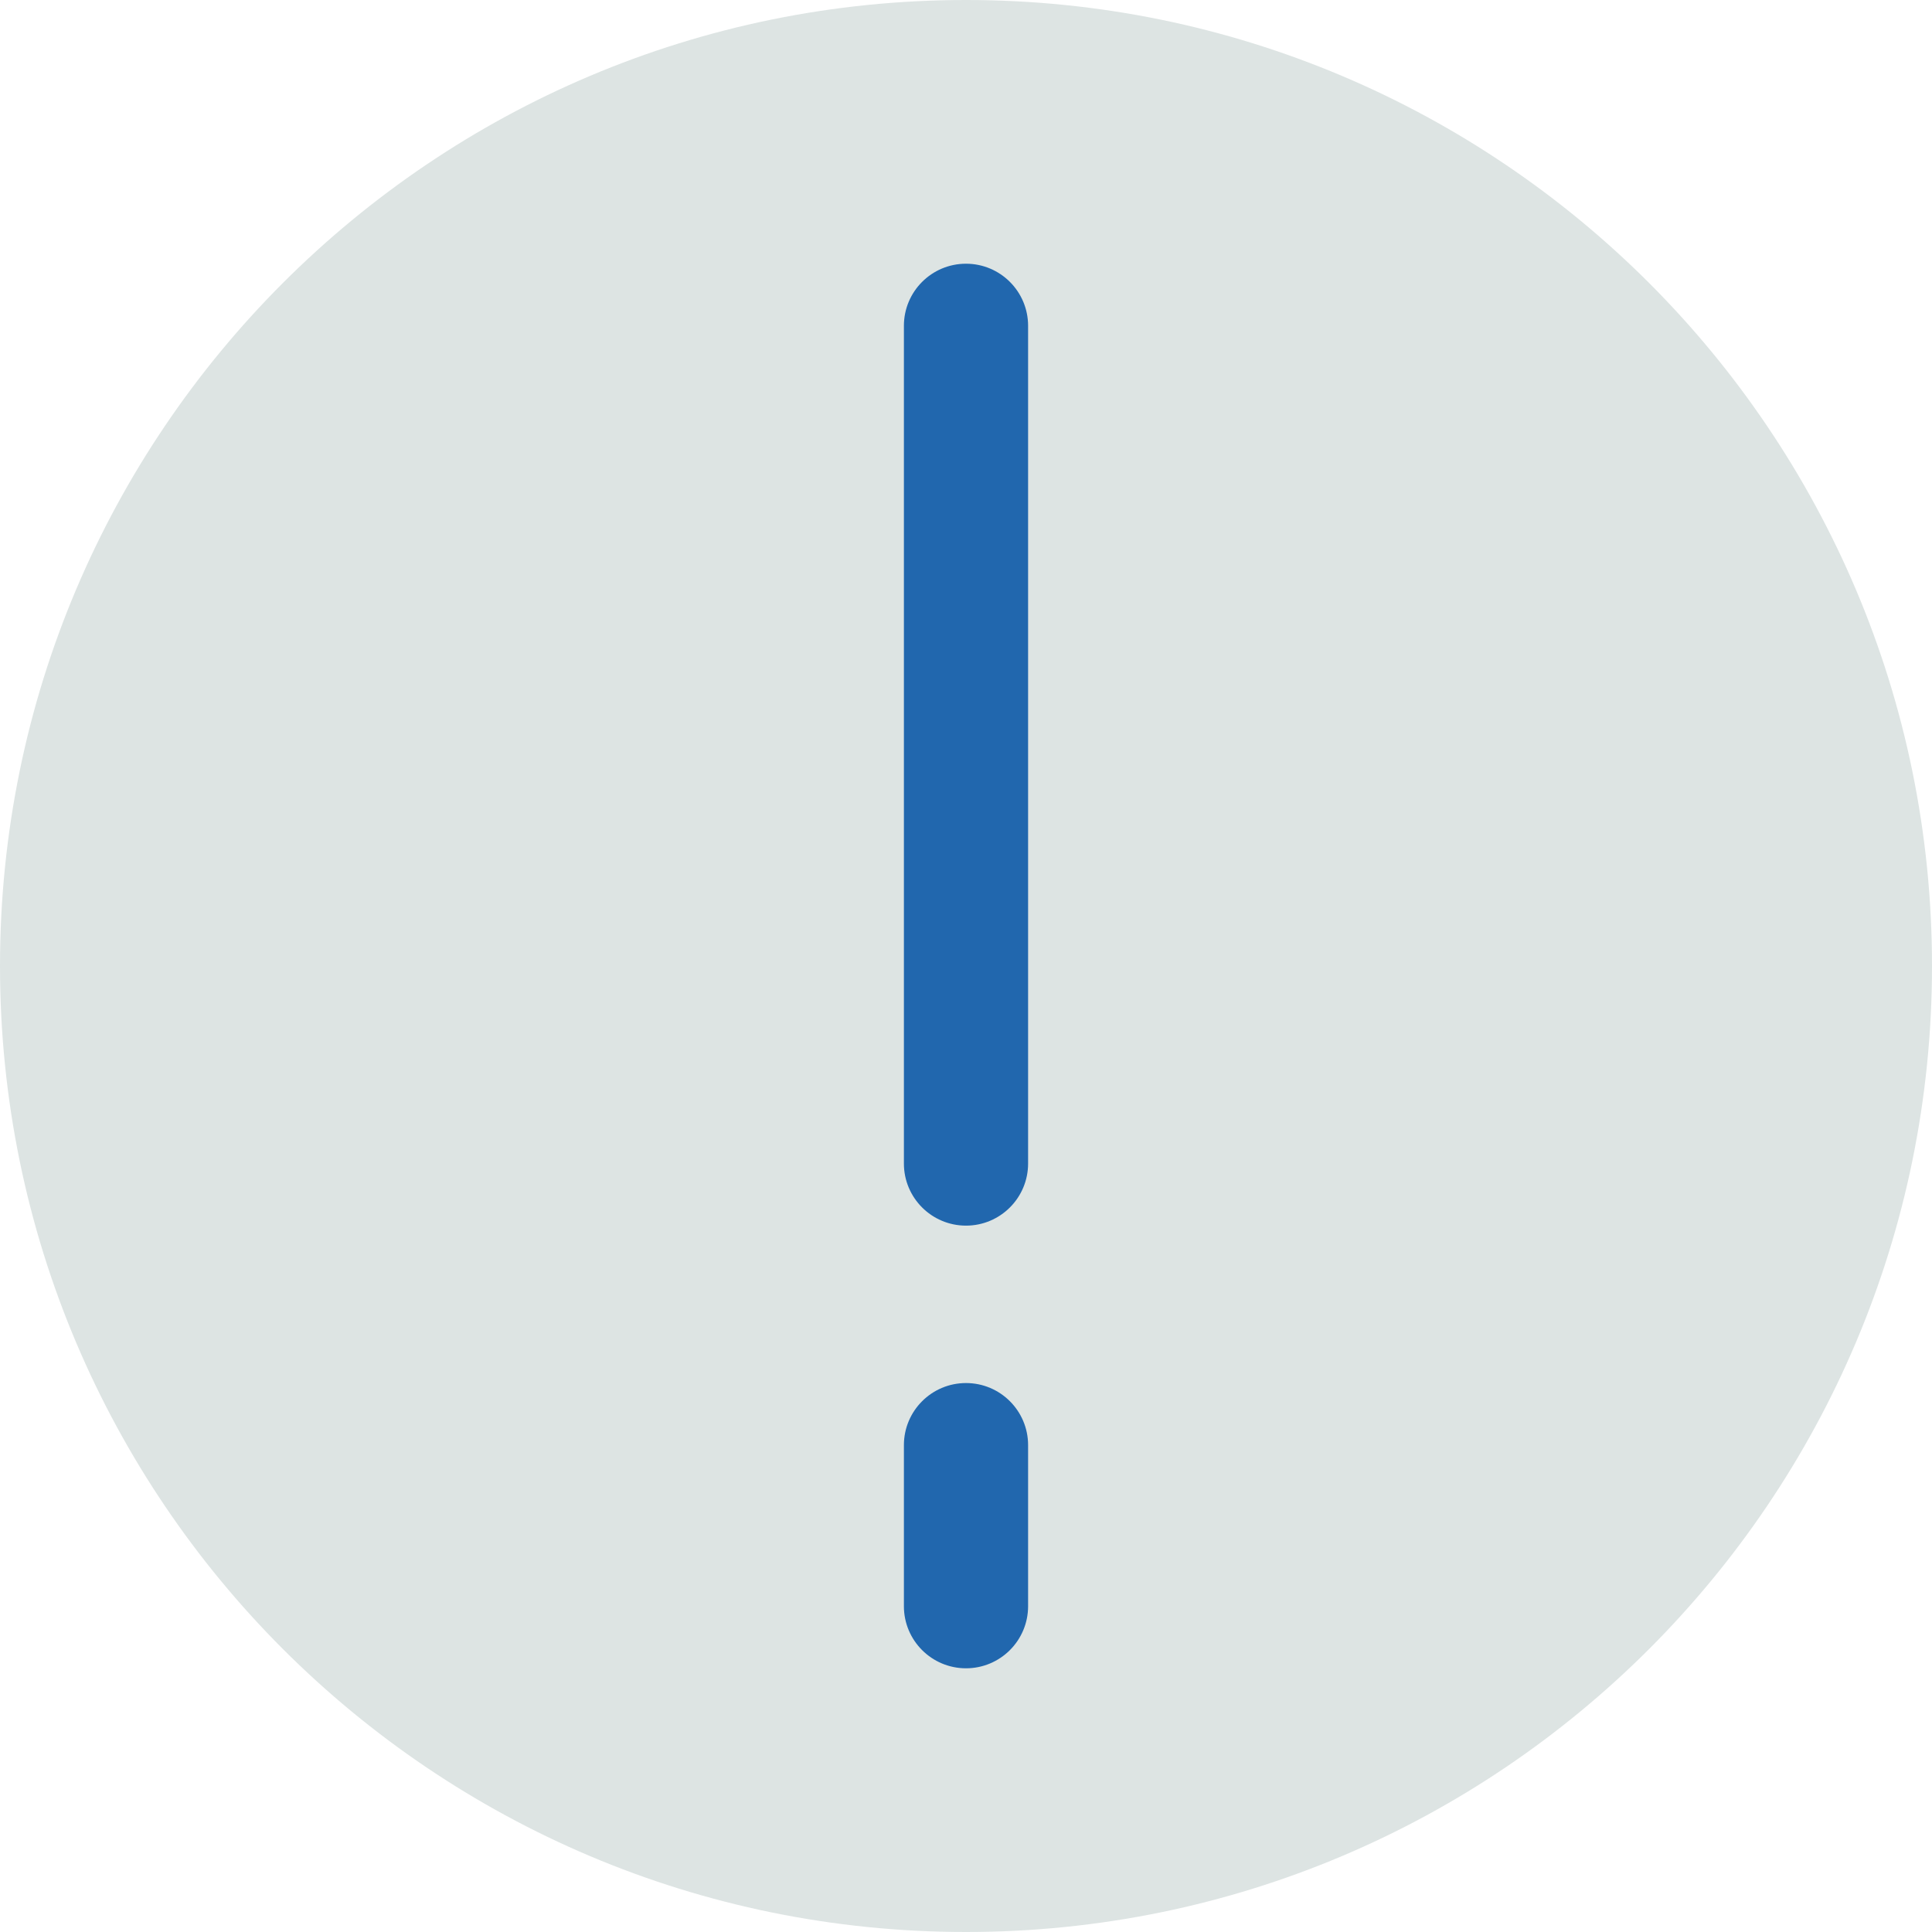 <?xml version="1.0" encoding="UTF-8"?>
<svg width="140px" height="140px" viewBox="0 0 140 140" version="1.1" xmlns="http://www.w3.org/2000/svg" xmlns:xlink="http://www.w3.org/1999/xlink">
    <title>pictogram/light/communication/alert</title>
    <g id="pictogram/light/communication/alert" stroke="none" stroke-width="1" fill="none" fill-rule="evenodd">
        <g id="alert" transform="translate(-0, 0)">
            <path d="M140,70 C140,108.66 108.66,140 70,140 C31.34,140 0,108.66 0,70 C0,31.34 31.34,0 70,0 C108.66,0 140,31.34 140,70" id="circle" fill="#DDE4E3"></path>
            <g id="picto" transform="translate(65.5, 19.11)" fill="#2167AE">
                <path d="M4.5,101.781 C2.015,101.781 0,99.766 0,97.281 L0,85.611 C0,83.126 2.015,81.111 4.5,81.111 C6.985,81.111 9,83.126 9,85.611 L9,97.281 C9,99.766 6.985,101.781 4.5,101.781" id="Fill-4"></path>
                <path d="M4.5,69.704 C2.015,69.704 0,67.689 0,65.204 L0,4.5 C0,2.014 2.015,0 4.5,0 C6.985,0 9,2.014 9,4.5 L9,65.204 C9,67.689 6.985,69.704 4.5,69.704" id="Fill-6"></path>
            </g>
        </g>
    </g>
</svg>